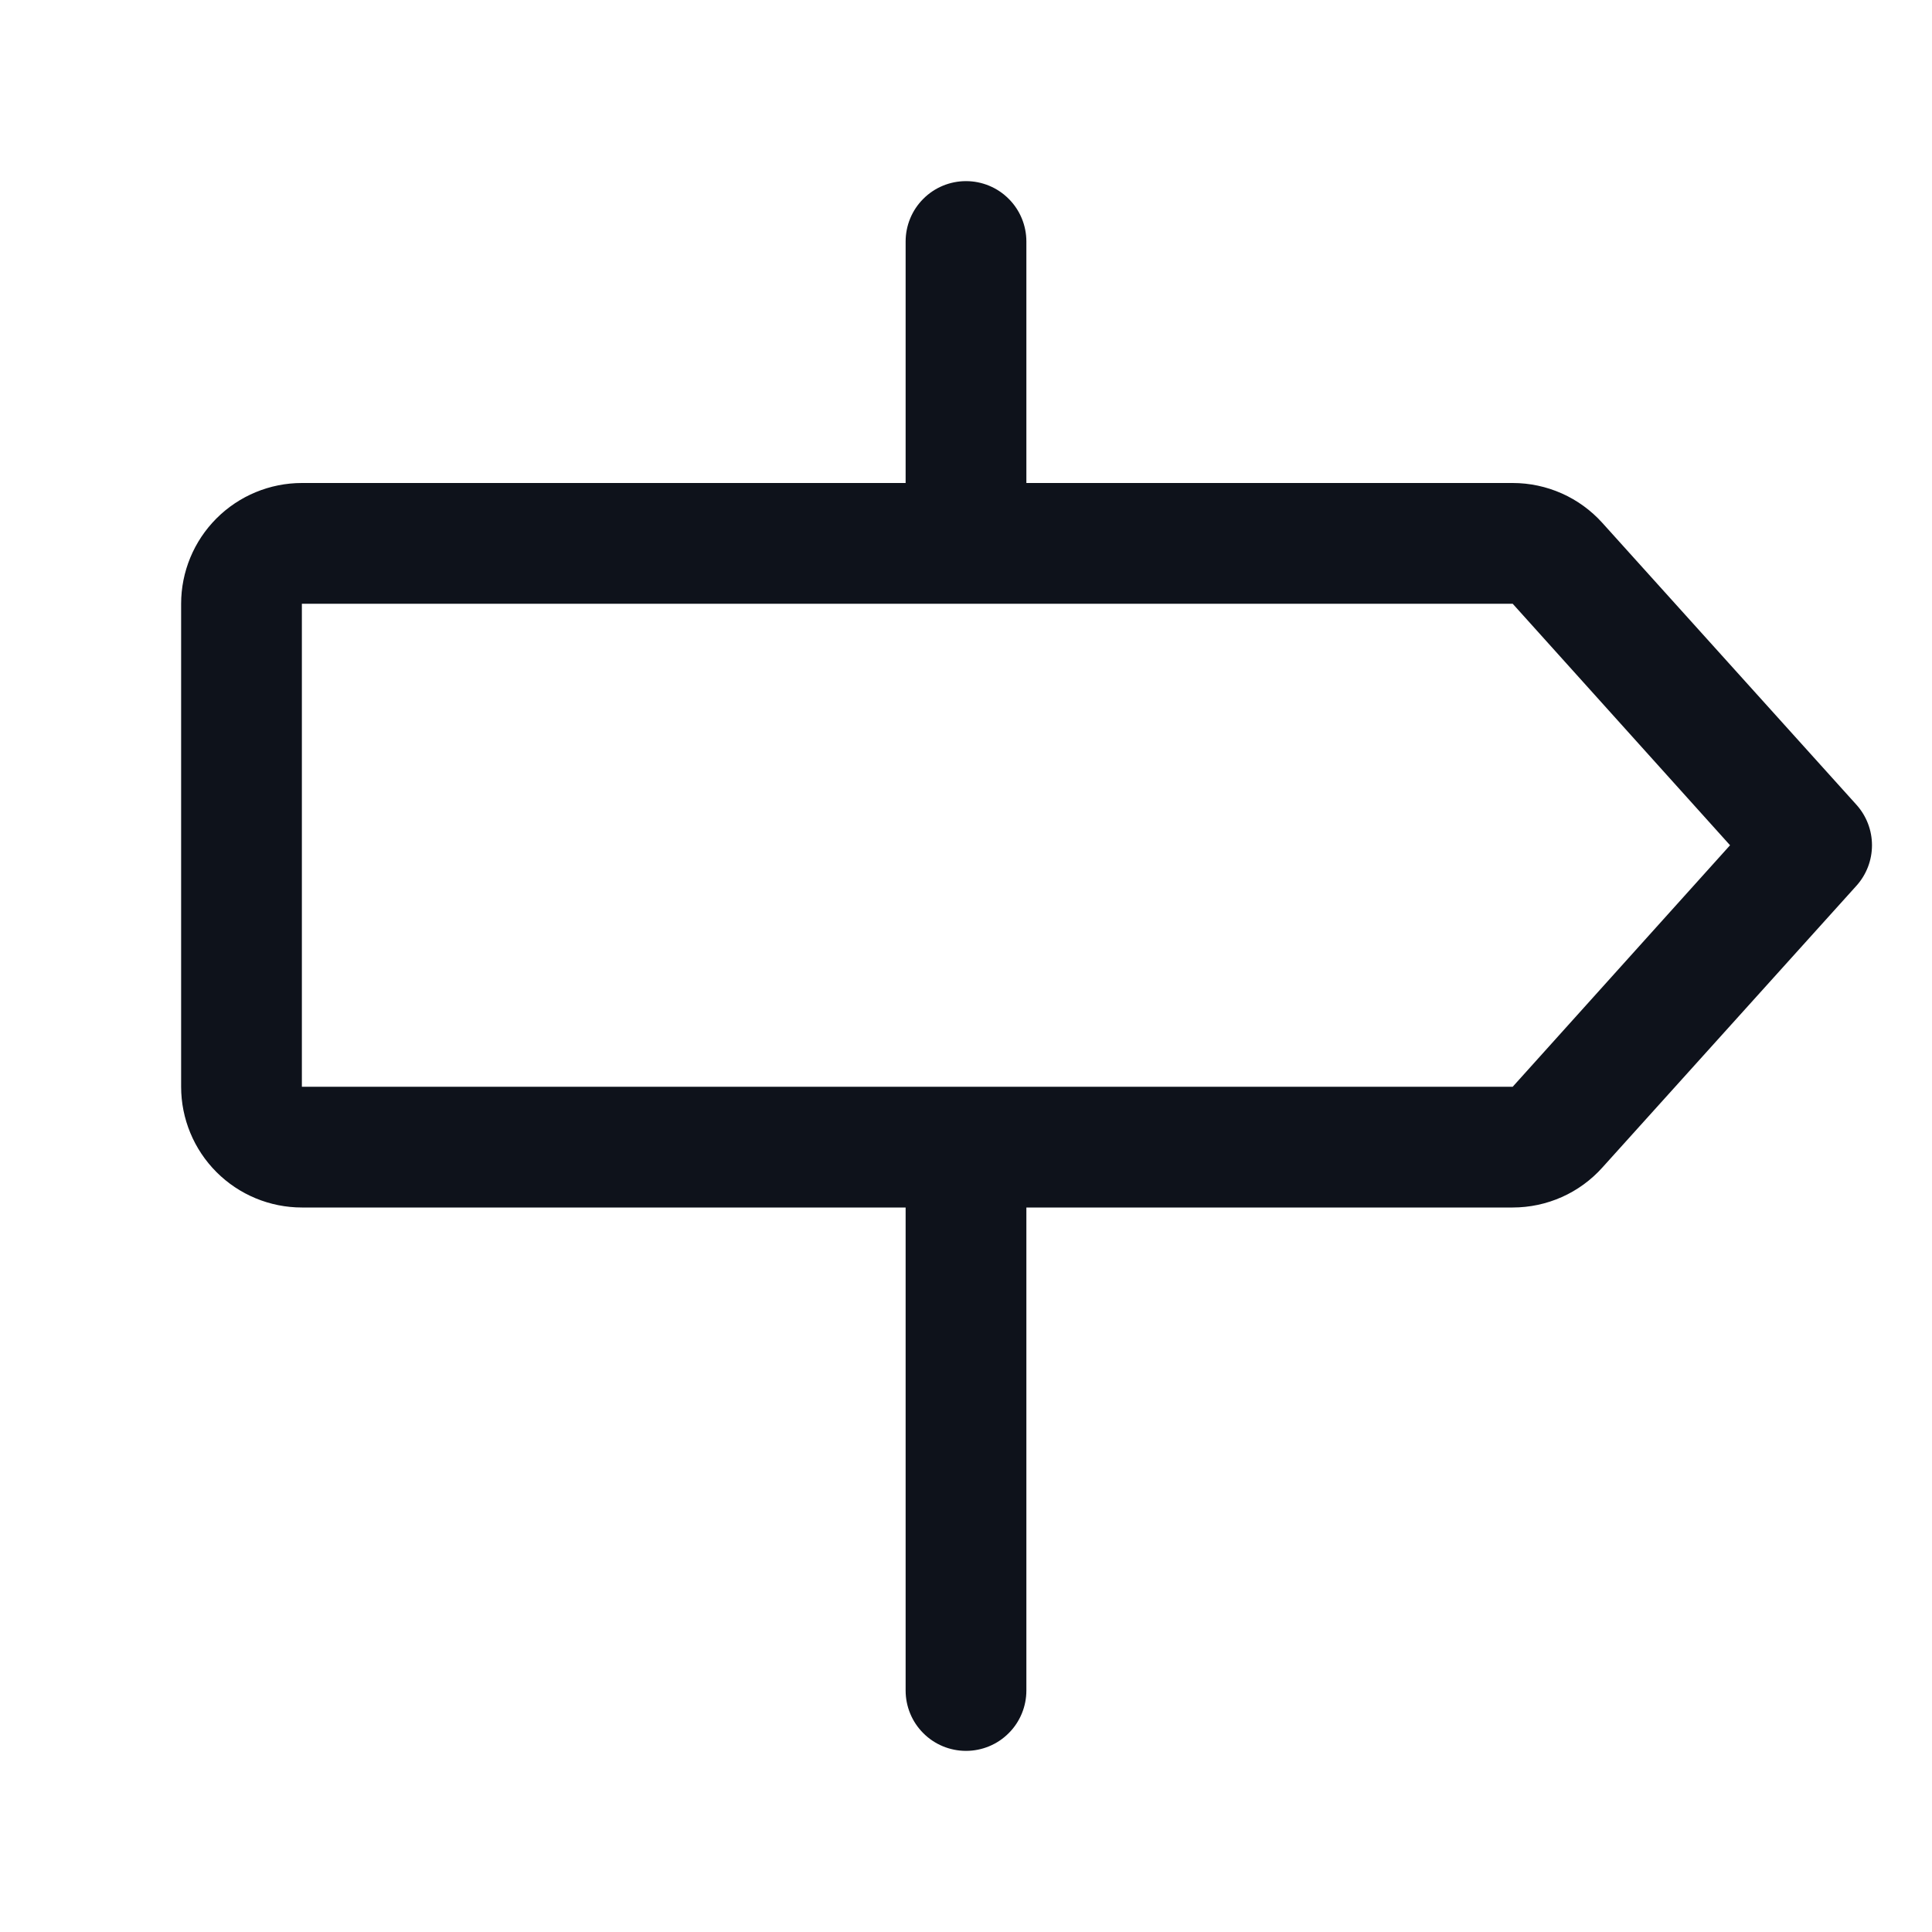 <svg width="32" height="32" viewBox="0 0 32 32" fill="none" xmlns="http://www.w3.org/2000/svg">
<path d="M30.75 13.331L26.541 8.662C26.354 8.454 26.125 8.287 25.869 8.173C25.613 8.059 25.335 8 25.055 8H17V4C17 3.735 16.895 3.48 16.707 3.293C16.52 3.105 16.265 3 16 3C15.735 3 15.48 3.105 15.293 3.293C15.105 3.48 15 3.735 15 4V8H5C4.47 8 3.961 8.211 3.586 8.586C3.211 8.961 3 9.47 3 10V18C3 18.53 3.211 19.039 3.586 19.414C3.961 19.789 4.47 20 5 20H15V28C15 28.265 15.105 28.52 15.293 28.707C15.48 28.895 15.735 29 16 29C16.265 29 16.52 28.895 16.707 28.707C16.895 28.52 17 28.265 17 28V20H25.055C25.335 20 25.613 19.941 25.869 19.827C26.125 19.713 26.354 19.546 26.541 19.337L30.75 14.669C30.915 14.485 31.006 14.247 31.006 14C31.006 13.753 30.915 13.515 30.75 13.331ZM25.055 18H5V10H25.055L28.655 14L25.055 18Z" fill="#0E121B"/>
</svg>
